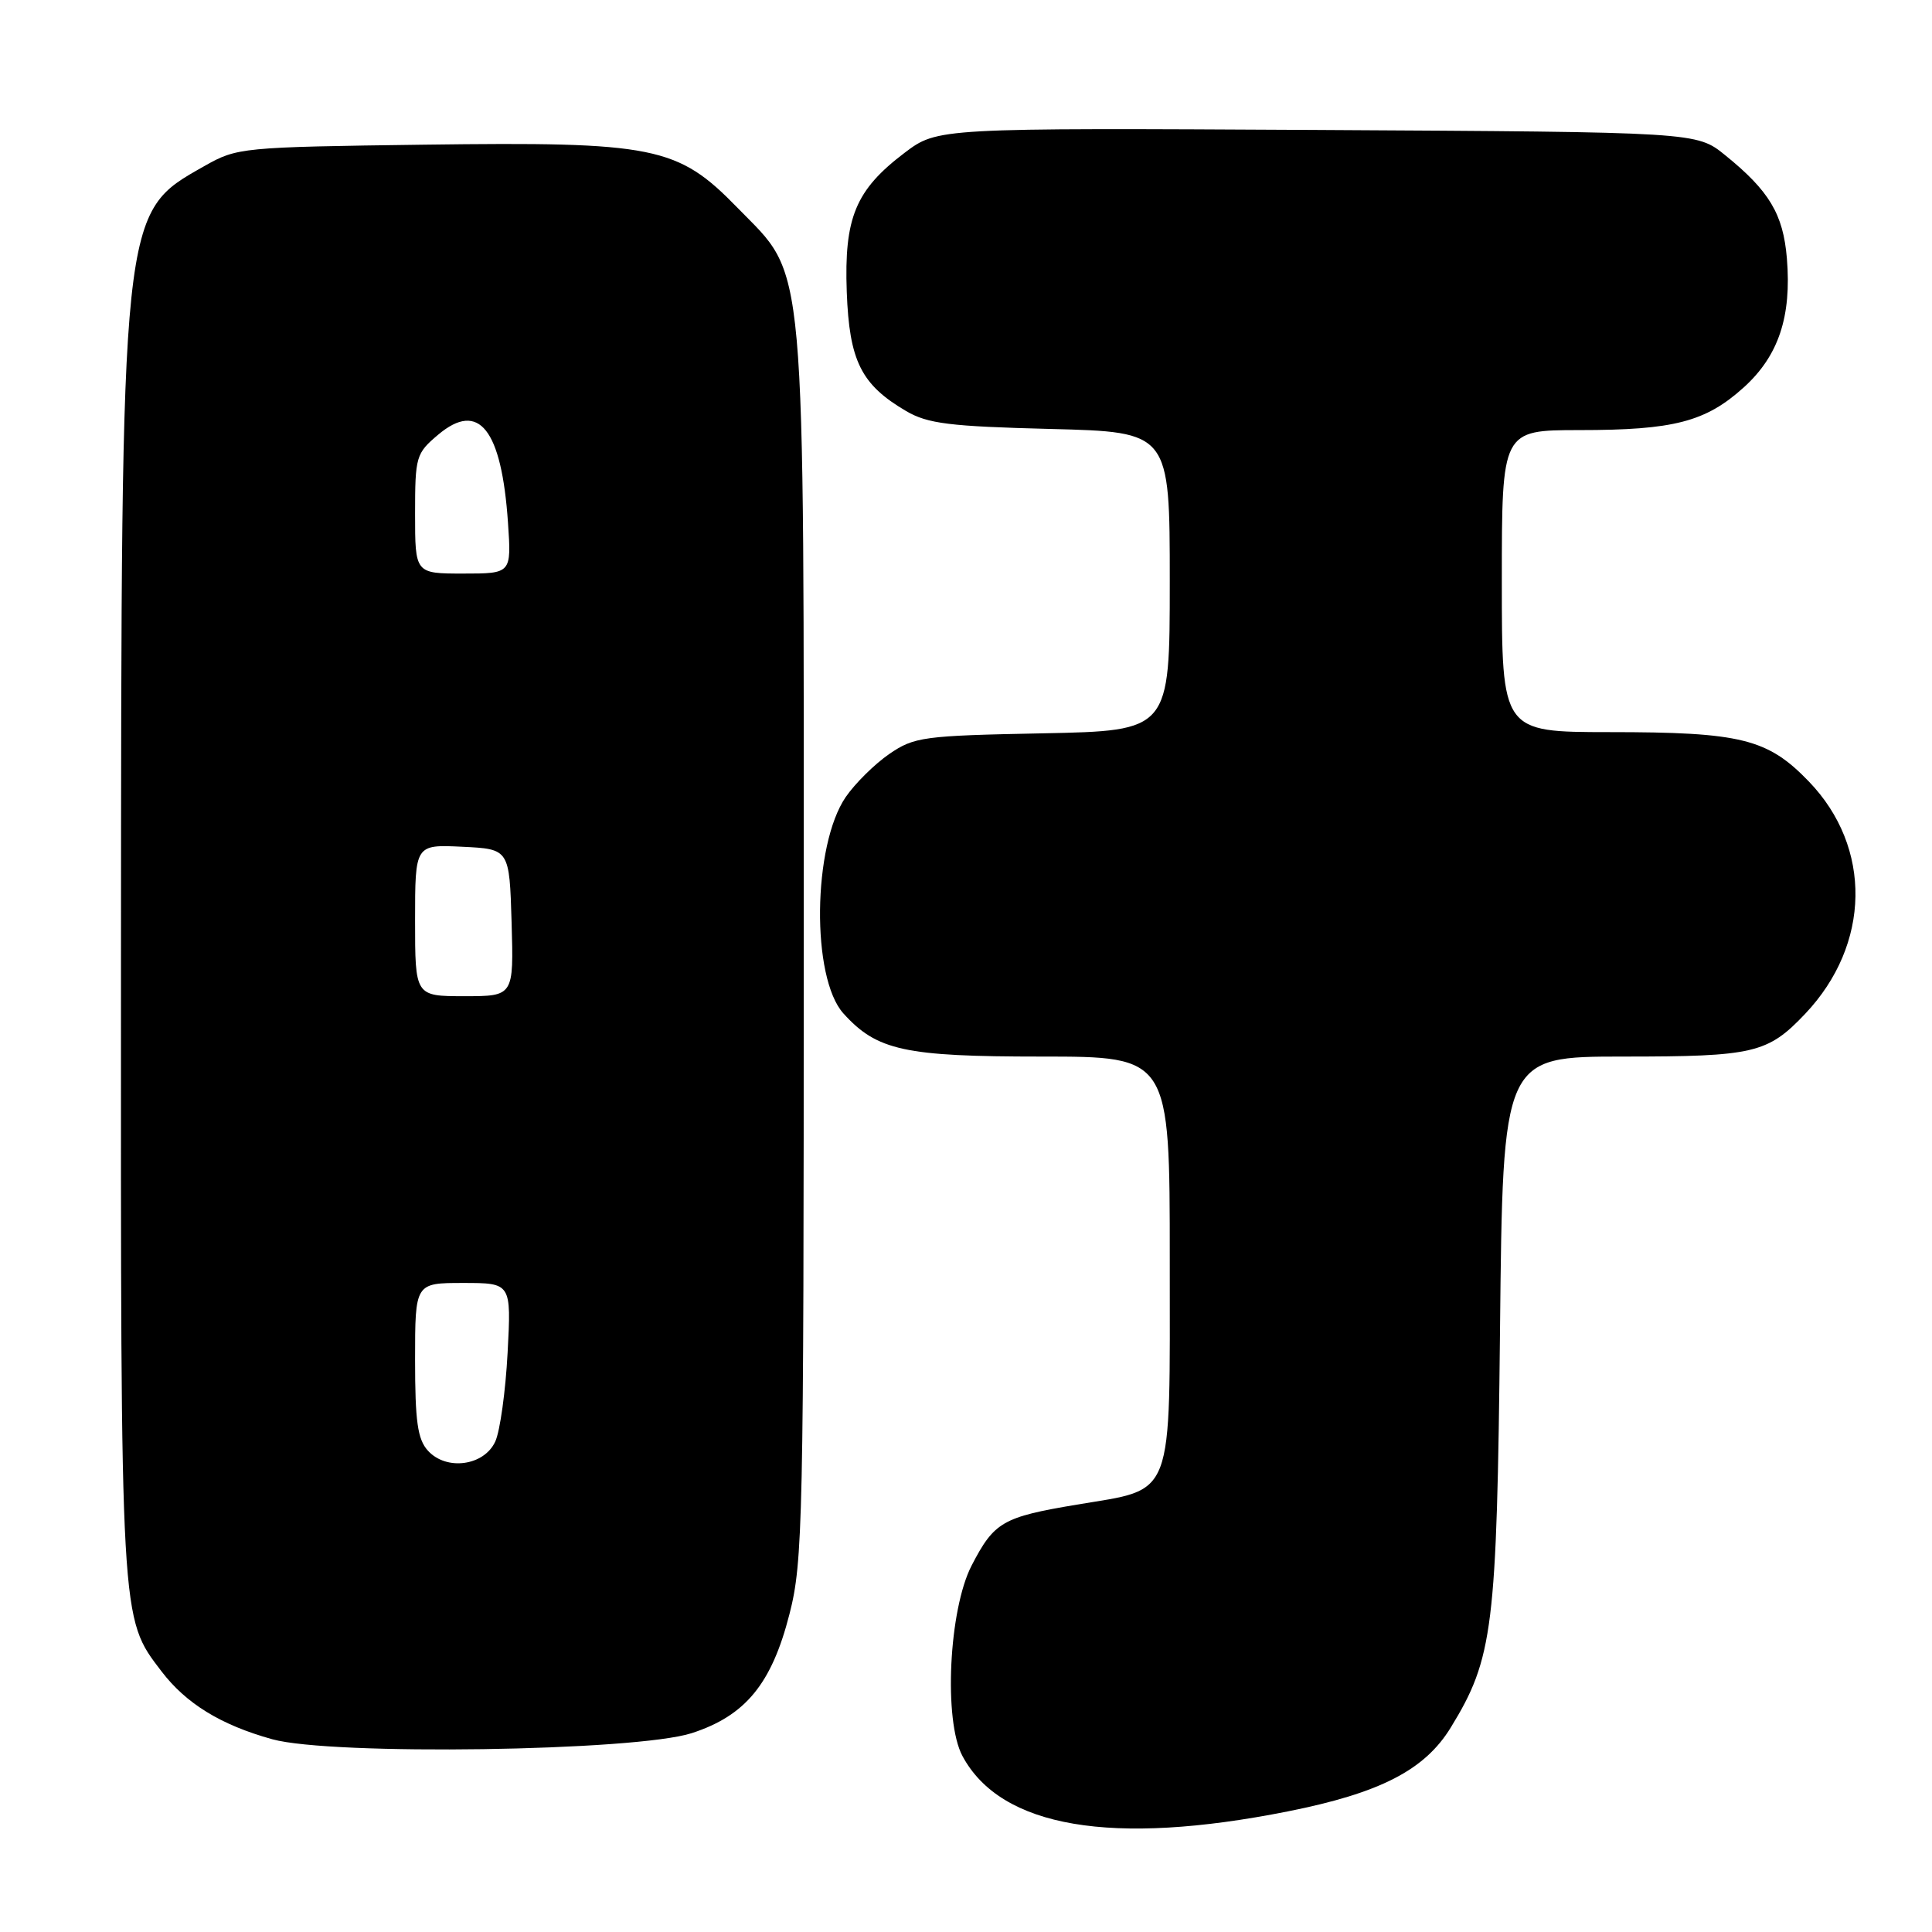 <?xml version="1.0" encoding="UTF-8" standalone="no"?>
<!DOCTYPE svg PUBLIC "-//W3C//DTD SVG 1.1//EN" "http://www.w3.org/Graphics/SVG/1.1/DTD/svg11.dtd" >
<svg xmlns="http://www.w3.org/2000/svg" xmlns:xlink="http://www.w3.org/1999/xlink" version="1.1" viewBox="0 0 256 256">
 <g >
 <path fill="currentColor"
d=" M 170.64 240.02 C 182.85 237.59 188.77 234.55 192.22 228.93 C 197.86 219.73 198.34 215.81 198.76 176.25 C 199.13 140.00 199.13 140.00 215.12 140.00 C 232.40 140.00 234.23 139.57 239.19 134.34 C 247.89 125.16 248.10 112.29 239.69 103.56 C 234.22 97.88 230.71 97.01 213.25 97.01 C 199.00 97.00 199.00 97.00 199.00 77.00 C 199.00 57.00 199.00 57.00 209.25 56.99 C 221.80 56.99 226.00 55.90 231.06 51.33 C 235.67 47.16 237.41 41.95 236.77 34.22 C 236.28 28.37 234.44 25.29 228.59 20.56 C 224.82 17.50 224.82 17.50 174.52 17.22 C 124.23 16.95 124.23 16.95 119.86 20.25 C 113.37 25.17 111.84 28.84 112.20 38.68 C 112.54 47.83 114.10 50.97 120.07 54.47 C 122.93 56.14 125.79 56.50 139.22 56.84 C 155.00 57.24 155.00 57.24 155.00 77.04 C 155.00 96.83 155.00 96.83 138.17 97.17 C 122.31 97.48 121.14 97.64 117.83 99.91 C 115.90 101.24 113.31 103.80 112.07 105.60 C 107.67 112.02 107.48 129.56 111.76 134.29 C 116.20 139.20 119.86 140.00 137.96 140.00 C 155.00 140.00 155.00 140.00 155.00 166.89 C 155.00 199.11 155.73 197.18 142.70 199.37 C 132.84 201.02 131.74 201.66 128.75 207.43 C 125.72 213.28 125.01 228.01 127.54 232.70 C 132.64 242.17 147.32 244.66 170.64 240.02 Z  M 91.66 229.65 C 98.78 227.34 102.25 223.12 104.61 213.87 C 106.39 206.94 106.50 201.62 106.50 125.50 C 106.50 32.09 106.94 37.01 97.70 27.51 C 89.78 19.38 86.76 18.77 56.23 19.17 C 31.98 19.49 31.41 19.55 27.09 22.00 C 15.97 28.30 16.08 27.24 16.03 127.09 C 16.00 215.40 15.93 214.29 21.39 221.45 C 24.67 225.75 29.27 228.57 36.08 230.46 C 43.94 232.64 84.24 232.05 91.66 229.65 Z  M 56.70 192.22 C 55.33 190.71 55.00 188.34 55.00 180.17 C 55.00 170.00 55.00 170.00 61.37 170.00 C 67.75 170.00 67.75 170.00 67.26 179.25 C 66.99 184.34 66.26 189.62 65.63 191.00 C 64.15 194.24 59.15 194.92 56.70 192.22 Z  M 55.00 121.95 C 55.00 111.90 55.00 111.90 61.25 112.20 C 67.50 112.50 67.50 112.50 67.79 122.25 C 68.07 132.00 68.07 132.00 61.54 132.00 C 55.00 132.00 55.00 132.00 55.00 121.95 Z  M 55.00 68.09 C 55.00 60.48 55.12 60.08 58.07 57.59 C 63.46 53.06 66.46 56.85 67.31 69.25 C 67.77 76.00 67.77 76.00 61.38 76.00 C 55.00 76.00 55.00 76.00 55.00 68.09 Z "/>
</g>
</svg>